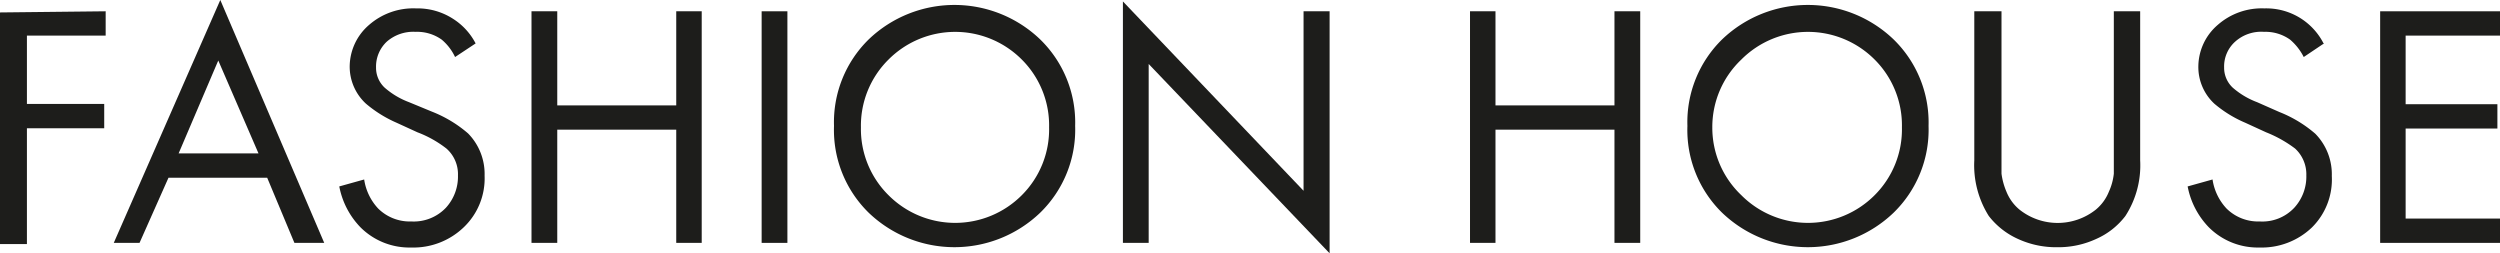 <svg id="Слой_1" data-name="Слой 1" xmlns="http://www.w3.org/2000/svg" viewBox="0 0 86.36 8.75"><defs><style>.cls-1{fill:#1d1d1b;}</style></defs><path class="cls-1" d="M11.72,5.53v.84H9V8.73h2.67v.84H9v4H8.07v-8Z" transform="translate(-8.07 -5.14)"/><path class="cls-1" d="M18.24,13.53l-.94-2.25H13.89l-1,2.25H12l3.68-8.39,3.59,8.39Zm-4-3.09H17L15.61,7.23Z" transform="translate(-8.07 -5.14)"/><path class="cls-1" d="M24.5,6.64l-.71.47a1.77,1.77,0,0,0-.46-.6,1.46,1.46,0,0,0-.9-.27,1.39,1.39,0,0,0-1,.34,1.18,1.18,0,0,0-.37.89.94.94,0,0,0,.3.7,2.74,2.74,0,0,0,.84.5L23,9a4.31,4.31,0,0,1,1.24.75,2,2,0,0,1,.57,1.46A2.33,2.33,0,0,1,24.08,13a2.51,2.51,0,0,1-1.81.69A2.39,2.39,0,0,1,20.53,13a2.77,2.77,0,0,1-.74-1.42l.86-.24a1.87,1.87,0,0,0,.48,1,1.55,1.55,0,0,0,1.15.45,1.53,1.53,0,0,0,1.19-.47,1.59,1.59,0,0,0,.42-1.12,1.18,1.18,0,0,0-.4-.93,3.84,3.84,0,0,0-1-.56l-.72-.33a4.26,4.26,0,0,1-1.06-.66,1.74,1.74,0,0,1-.56-1.31A1.91,1.91,0,0,1,20.82,6a2.32,2.32,0,0,1,1.62-.57,2.26,2.26,0,0,1,1.28.36A2.22,2.22,0,0,1,24.5,6.64Z" transform="translate(-8.07 -5.14)"/><path class="cls-1" d="M27.32,5.53V8.78h4.11V5.53h.88v8h-.88V9.62H27.32v3.91h-.89v-8Z" transform="translate(-8.07 -5.14)"/><path class="cls-1" d="M34.38,5.53h.89v8h-.89Z" transform="translate(-8.07 -5.14)"/><path class="cls-1" d="M44,12.49a4.28,4.28,0,0,1-5.92,0,4,4,0,0,1-1.2-3,4,4,0,0,1,1.21-3,4.28,4.28,0,0,1,5.9,0,4,4,0,0,1,1.22,3A4,4,0,0,1,44,12.49ZM43.37,7.2a3.25,3.25,0,0,0-4.61,0,3.21,3.21,0,0,0-.95,2.34,3.21,3.21,0,0,0,.95,2.34,3.25,3.25,0,0,0,4.61,0,3.21,3.21,0,0,0,.94-2.34A3.21,3.21,0,0,0,43.37,7.2Z" transform="translate(-8.07 -5.14)"/><path class="cls-1" d="M47.75,13.53h-.89V5.19l6.24,6.54V5.53H54v8.36L47.75,7.35Z" transform="translate(-8.07 -5.14)"/><path class="cls-1" d="M59.73,5.53V8.78h4.11V5.53h.89v8h-.89V9.62H59.73v3.91h-.88v-8Z" transform="translate(-8.07 -5.14)"/><path class="cls-1" d="M73.48,12.49a4.28,4.28,0,0,1-5.92,0,4,4,0,0,1-1.2-3,4,4,0,0,1,1.21-3,4.28,4.28,0,0,1,5.9,0,4,4,0,0,1,1.22,3A4,4,0,0,1,73.48,12.49ZM72.83,7.2a3.25,3.25,0,0,0-4.61,0,3.21,3.21,0,0,0-1,2.34,3.21,3.21,0,0,0,1,2.34,3.25,3.25,0,0,0,4.61,0,3.21,3.21,0,0,0,.94-2.34A3.21,3.21,0,0,0,72.83,7.2Z" transform="translate(-8.07 -5.14)"/><path class="cls-1" d="M77.21,5.53v4.91c0,.3,0,.54,0,.7a2.34,2.34,0,0,0,.17.62,1.55,1.55,0,0,0,.45.62,2.12,2.12,0,0,0,2.64,0,1.55,1.55,0,0,0,.45-.62,2,2,0,0,0,.17-.62c0-.16,0-.4,0-.7V5.53H82v5.15a3.22,3.22,0,0,1-.51,1.92,2.56,2.56,0,0,1-1,.79,3.12,3.12,0,0,1-1.36.29,3.15,3.15,0,0,1-1.36-.29,2.64,2.64,0,0,1-1-.79,3.29,3.29,0,0,1-.5-1.92V5.53Z" transform="translate(-8.07 -5.14)"/><path class="cls-1" d="M88.35,6.64l-.7.47a1.93,1.93,0,0,0-.47-.6,1.46,1.46,0,0,0-.9-.27,1.35,1.35,0,0,0-1,.34,1.15,1.15,0,0,0-.38.89.94.94,0,0,0,.3.7,2.74,2.74,0,0,0,.84.5l.77.34a4.31,4.31,0,0,1,1.24.75,2,2,0,0,1,.57,1.46A2.33,2.33,0,0,1,87.93,13a2.51,2.51,0,0,1-1.81.69A2.39,2.39,0,0,1,84.38,13a2.77,2.77,0,0,1-.74-1.42l.86-.24a1.87,1.87,0,0,0,.48,1,1.55,1.55,0,0,0,1.15.45,1.51,1.51,0,0,0,1.19-.47,1.59,1.59,0,0,0,.42-1.12,1.21,1.21,0,0,0-.39-.93,4.28,4.28,0,0,0-1-.56l-.72-.33a4.16,4.16,0,0,1-1.07-.66,1.73,1.73,0,0,1-.55-1.31A1.91,1.91,0,0,1,84.68,6a2.3,2.3,0,0,1,1.61-.57,2.22,2.22,0,0,1,2.06,1.24Z" transform="translate(-8.07 -5.14)"/><path class="cls-1" d="M94.44,5.53v.84H91.17V8.74h3.17v.84H91.17v3.11h3.27v.84H90.29v-8Z" transform="translate(-8.07 -5.14)"/></svg>